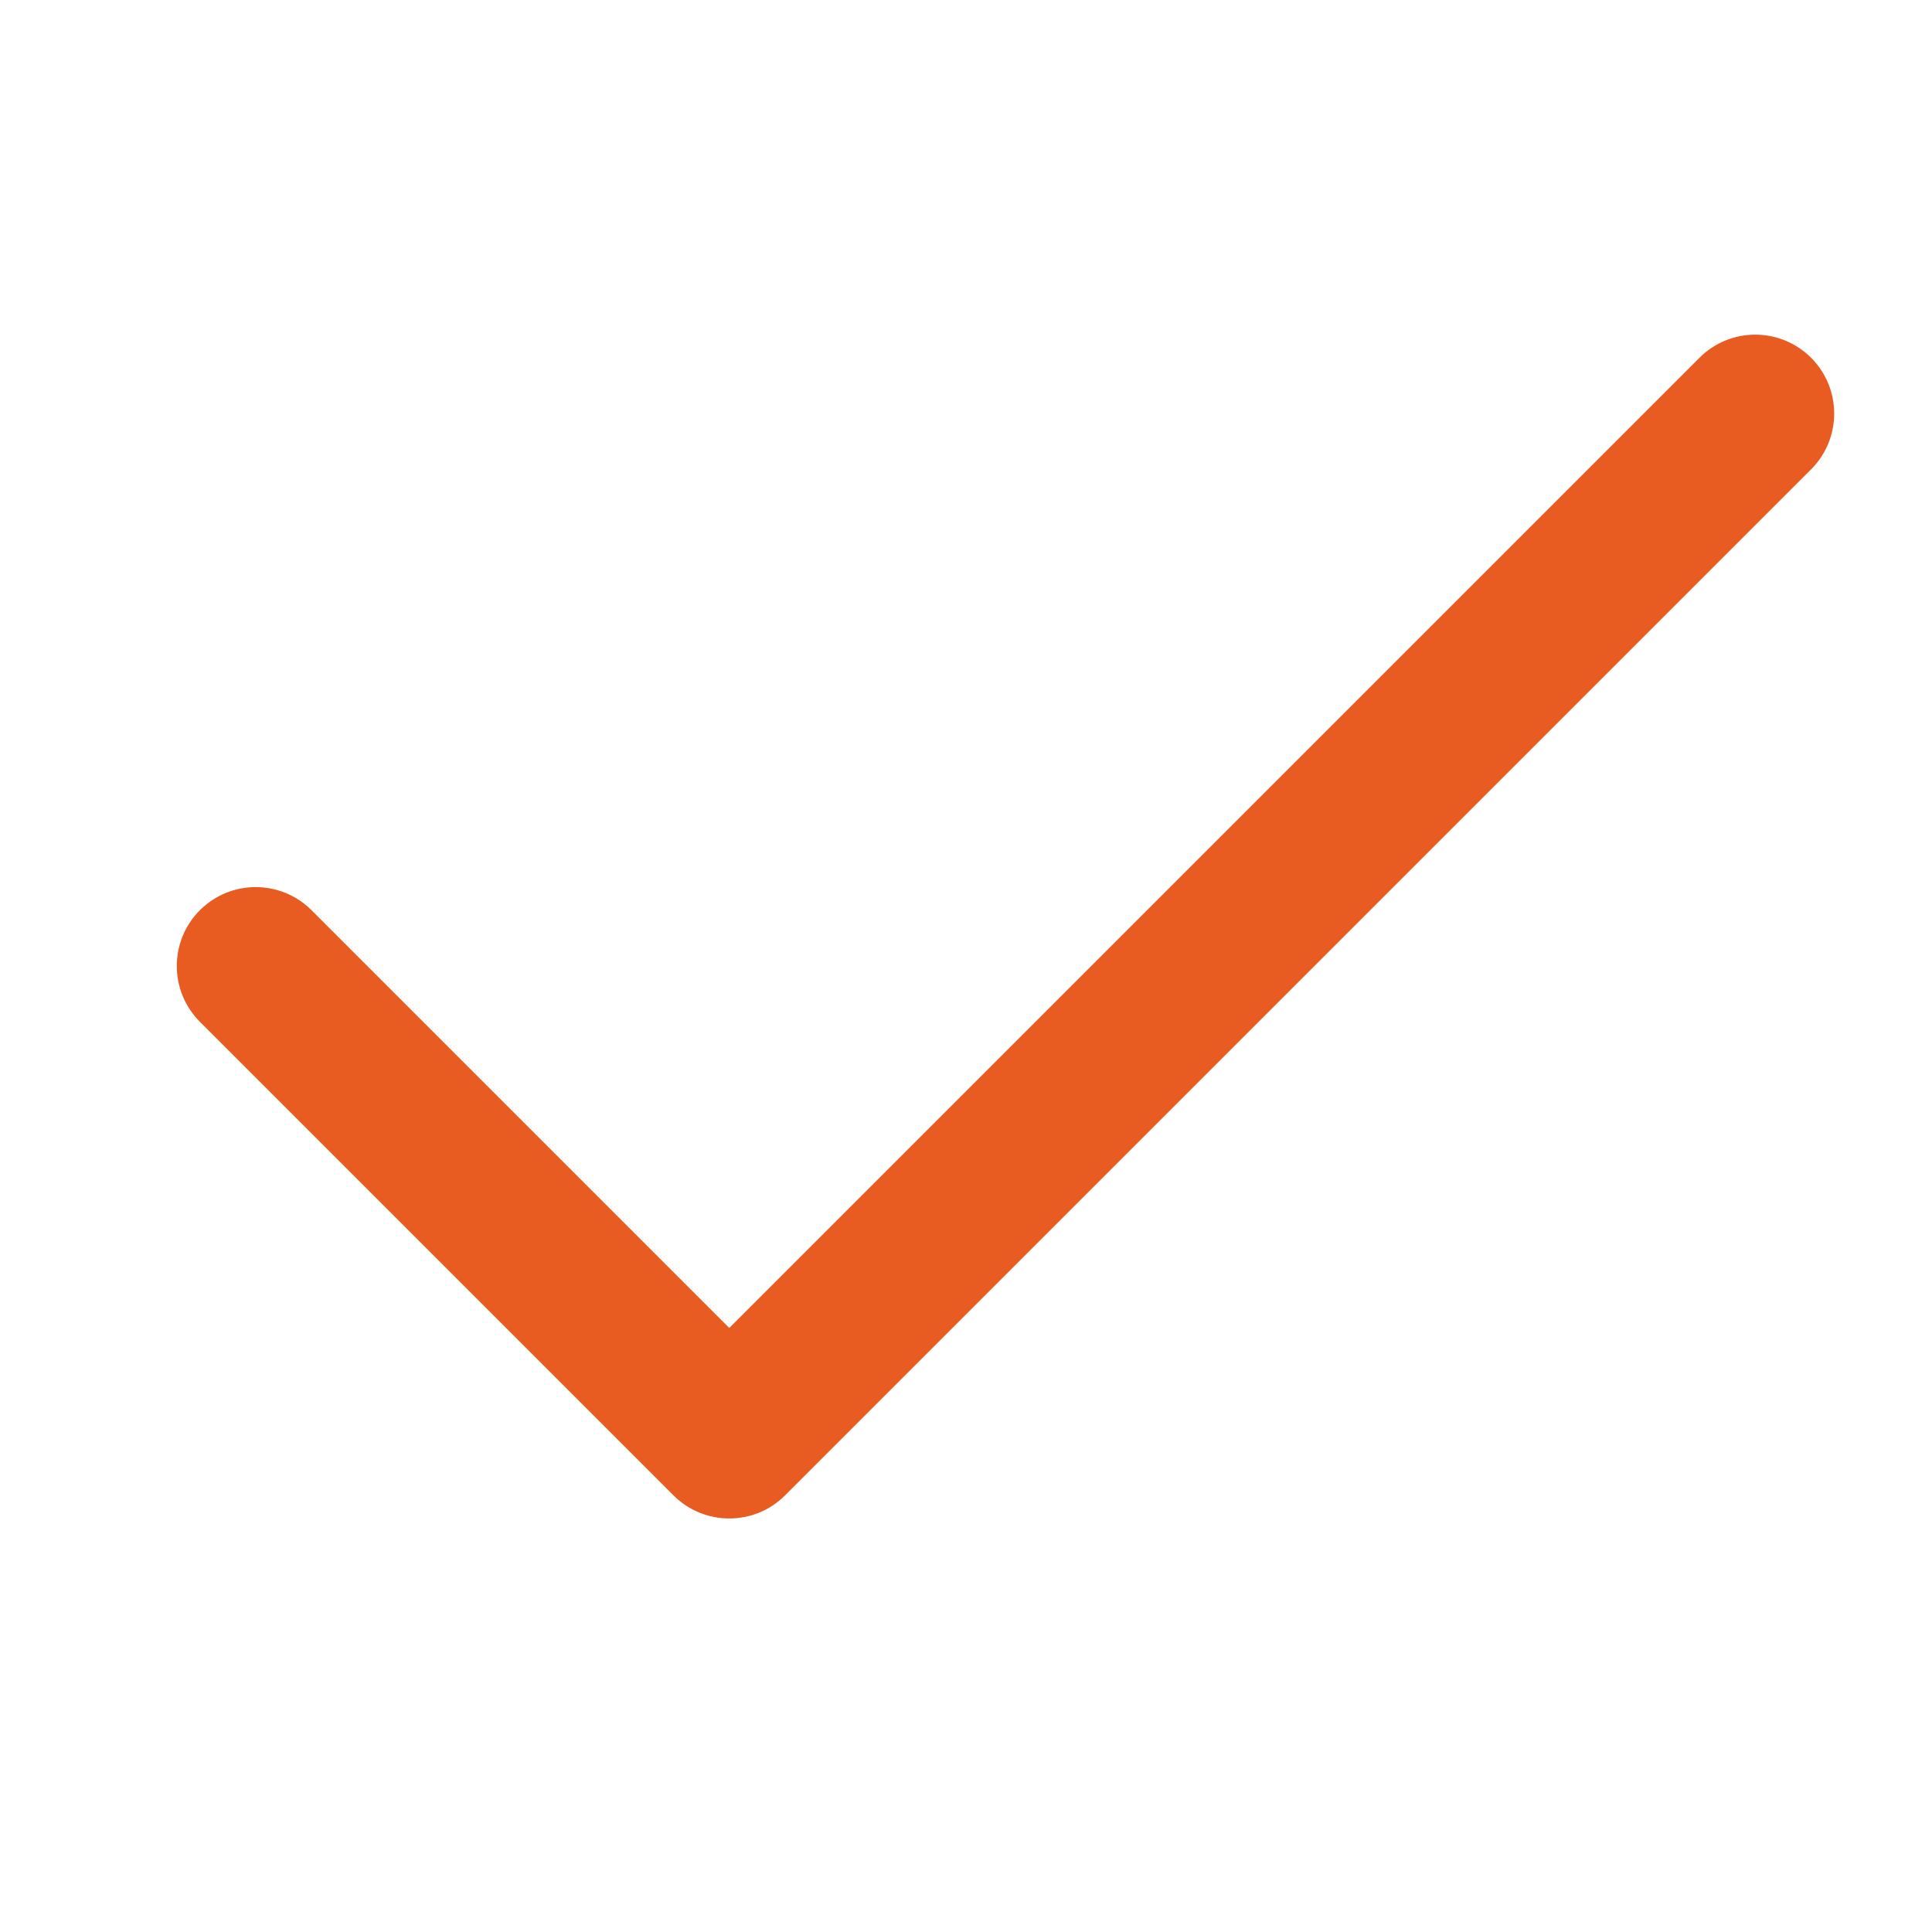 <svg width="17" height="17" viewBox="0 0 17 17" fill="none" xmlns="http://www.w3.org/2000/svg">
<g clip-path="url(#clip0_69_241)">
<path fill-rule="evenodd" clip-rule="evenodd" d="M15.936 3.148C16.207 3.419 16.207 3.859 15.936 4.13L6.908 13.158C6.637 13.429 6.197 13.429 5.926 13.158L1.759 8.991C1.488 8.72 1.488 8.28 1.759 8.009C2.03 7.738 2.47 7.738 2.741 8.009L6.417 11.685L14.954 3.148C15.225 2.877 15.664 2.877 15.936 3.148Z" fill="#E85C21"/>
</g>
<defs>
<clipPath id="clip0_69_241">
<rect width="16.667" height="16.667" fill="white" transform="translate(0.167 0.167)"/>
</clipPath>
</defs>
</svg>
